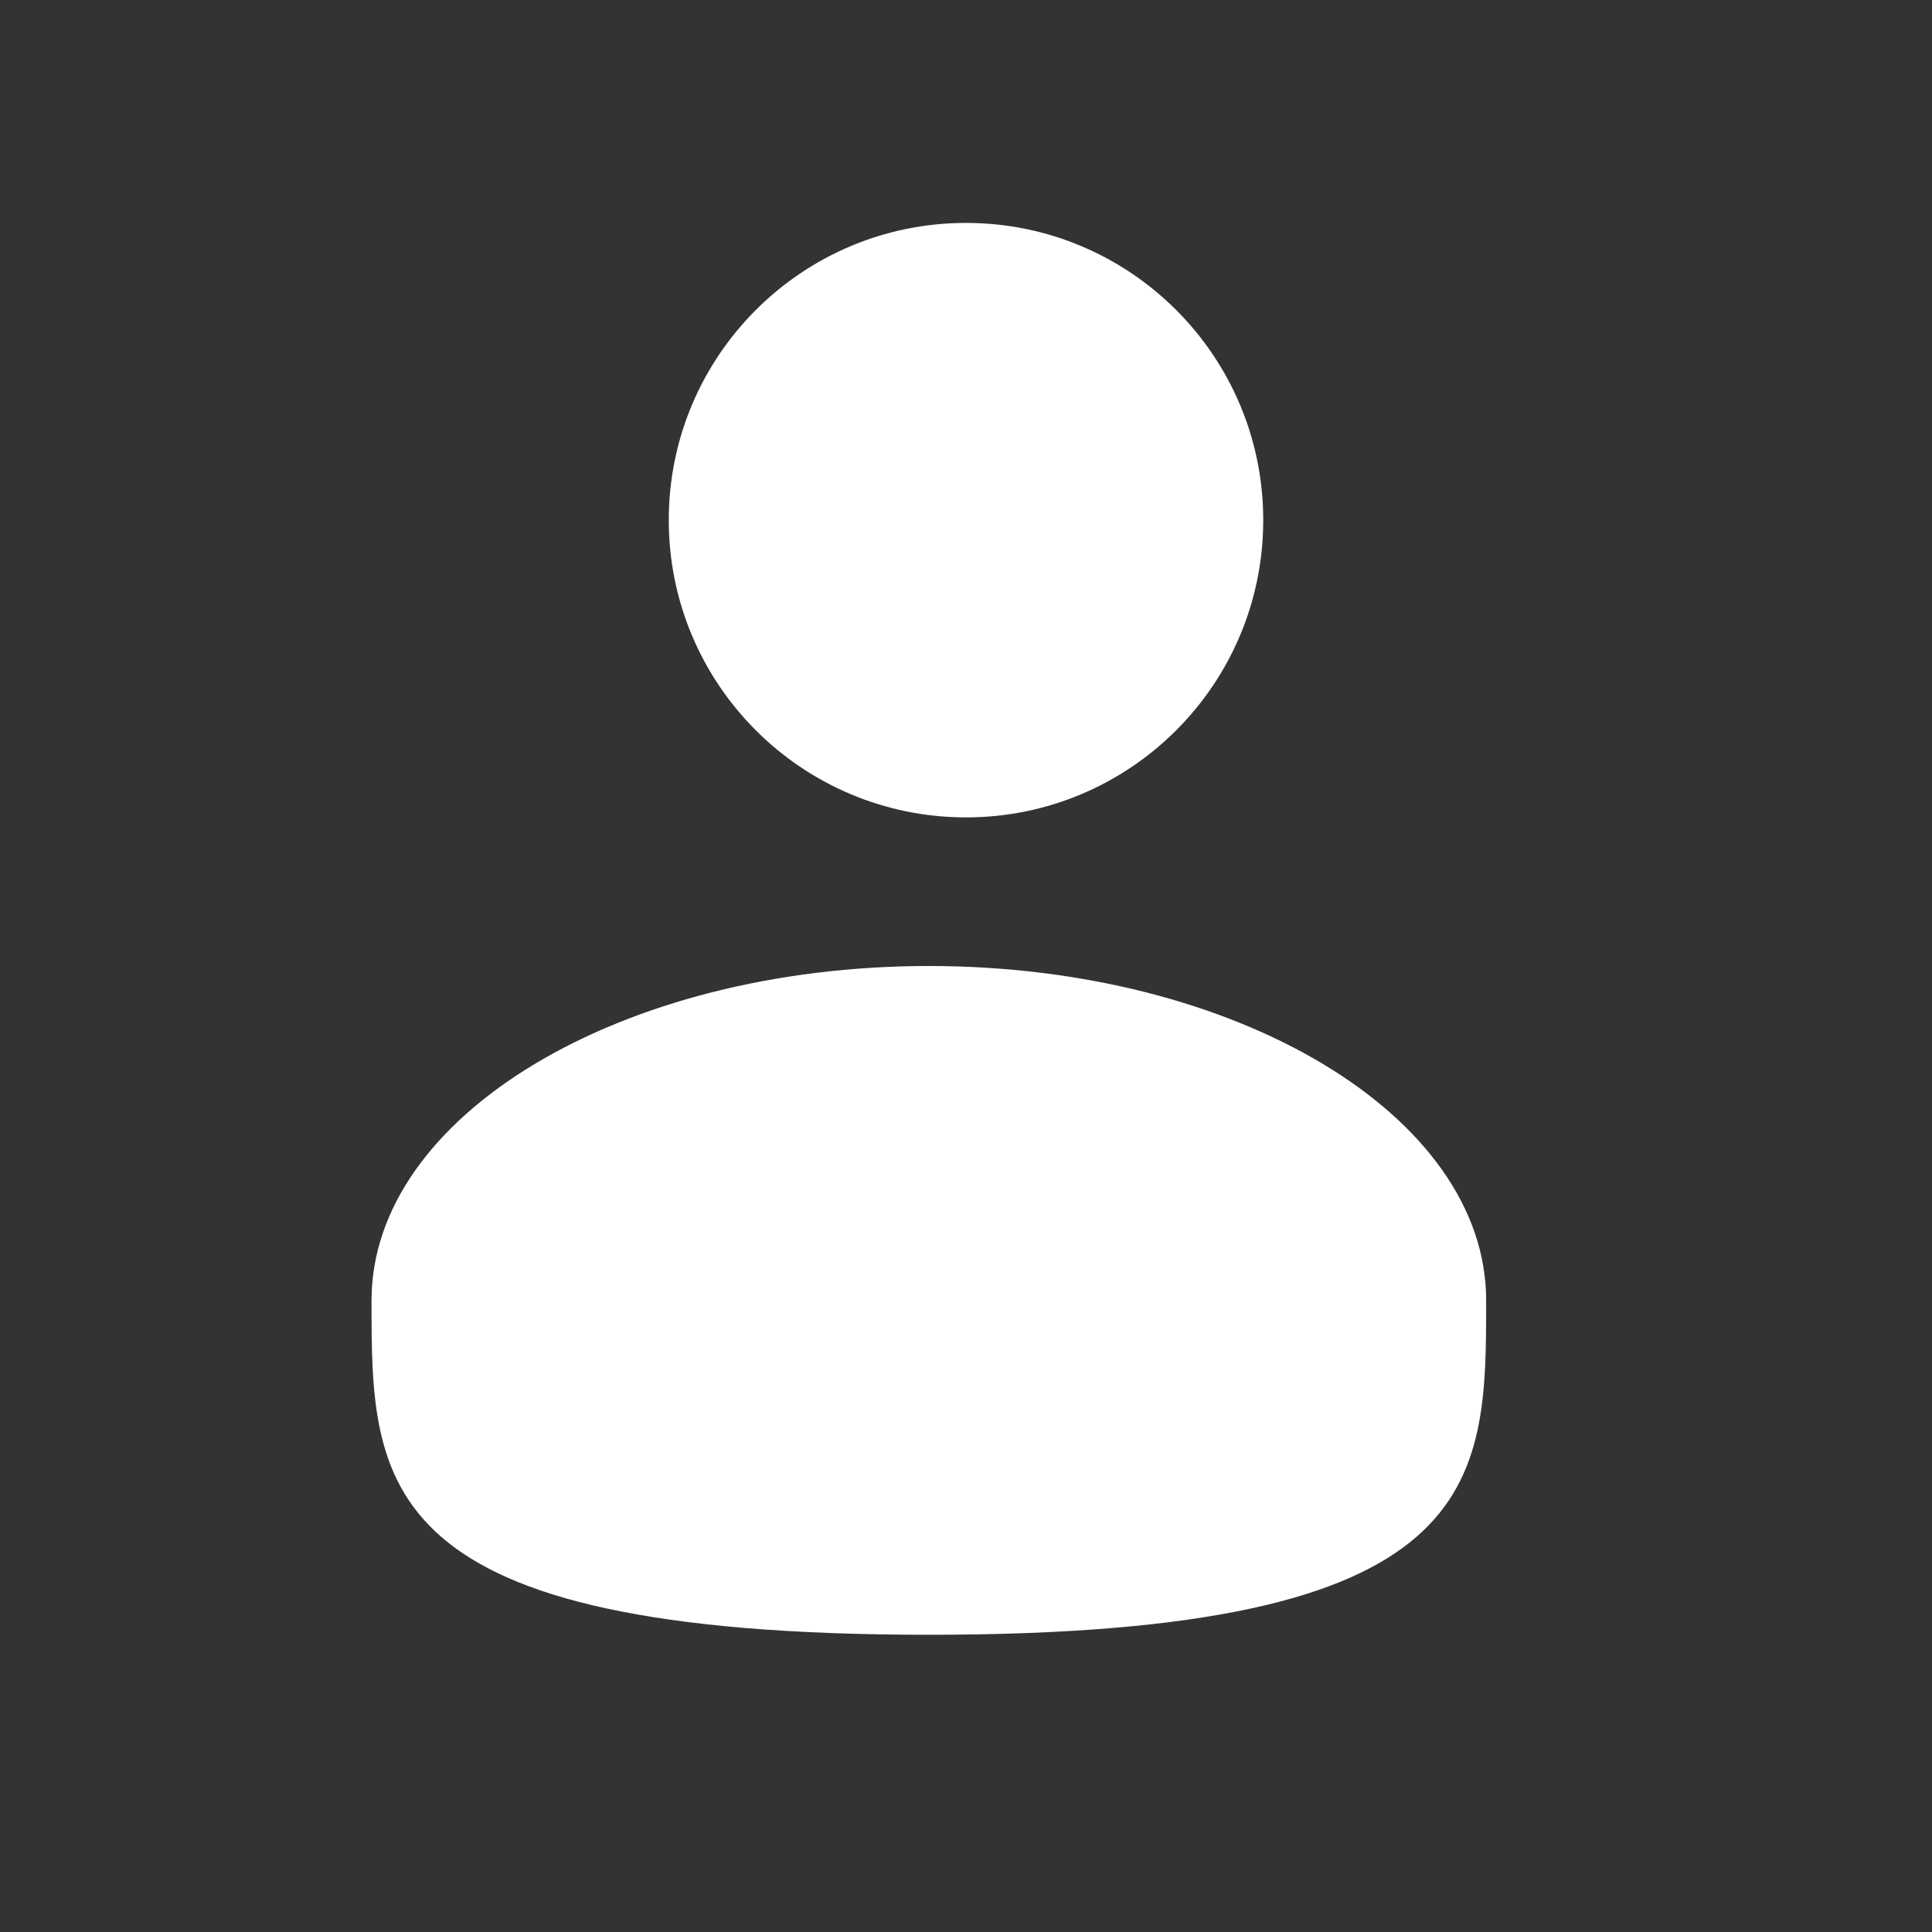 <svg width="26" height="26" viewBox="0 0 26 26" fill="none" xmlns="http://www.w3.org/2000/svg">
<rect x="0" y="0" width="26" height="26" fill="#333333" stroke="none"/>
<path d="M13 11C15.209 11 17 9.209 17 7C17 4.791 15.209 3 13 3C10.791 3 9 4.791 9 7C9 9.209 10.791 11 13 11Z" fill="white"/>
<path d="M20 17.5C20 19.985 20 22 12.5 22C5 22 5 19.985 5 17.5C5 15.015 8.358 13 12.5 13C16.642 13 20 15.015 20 17.5Z" fill="white"/>
</svg>
